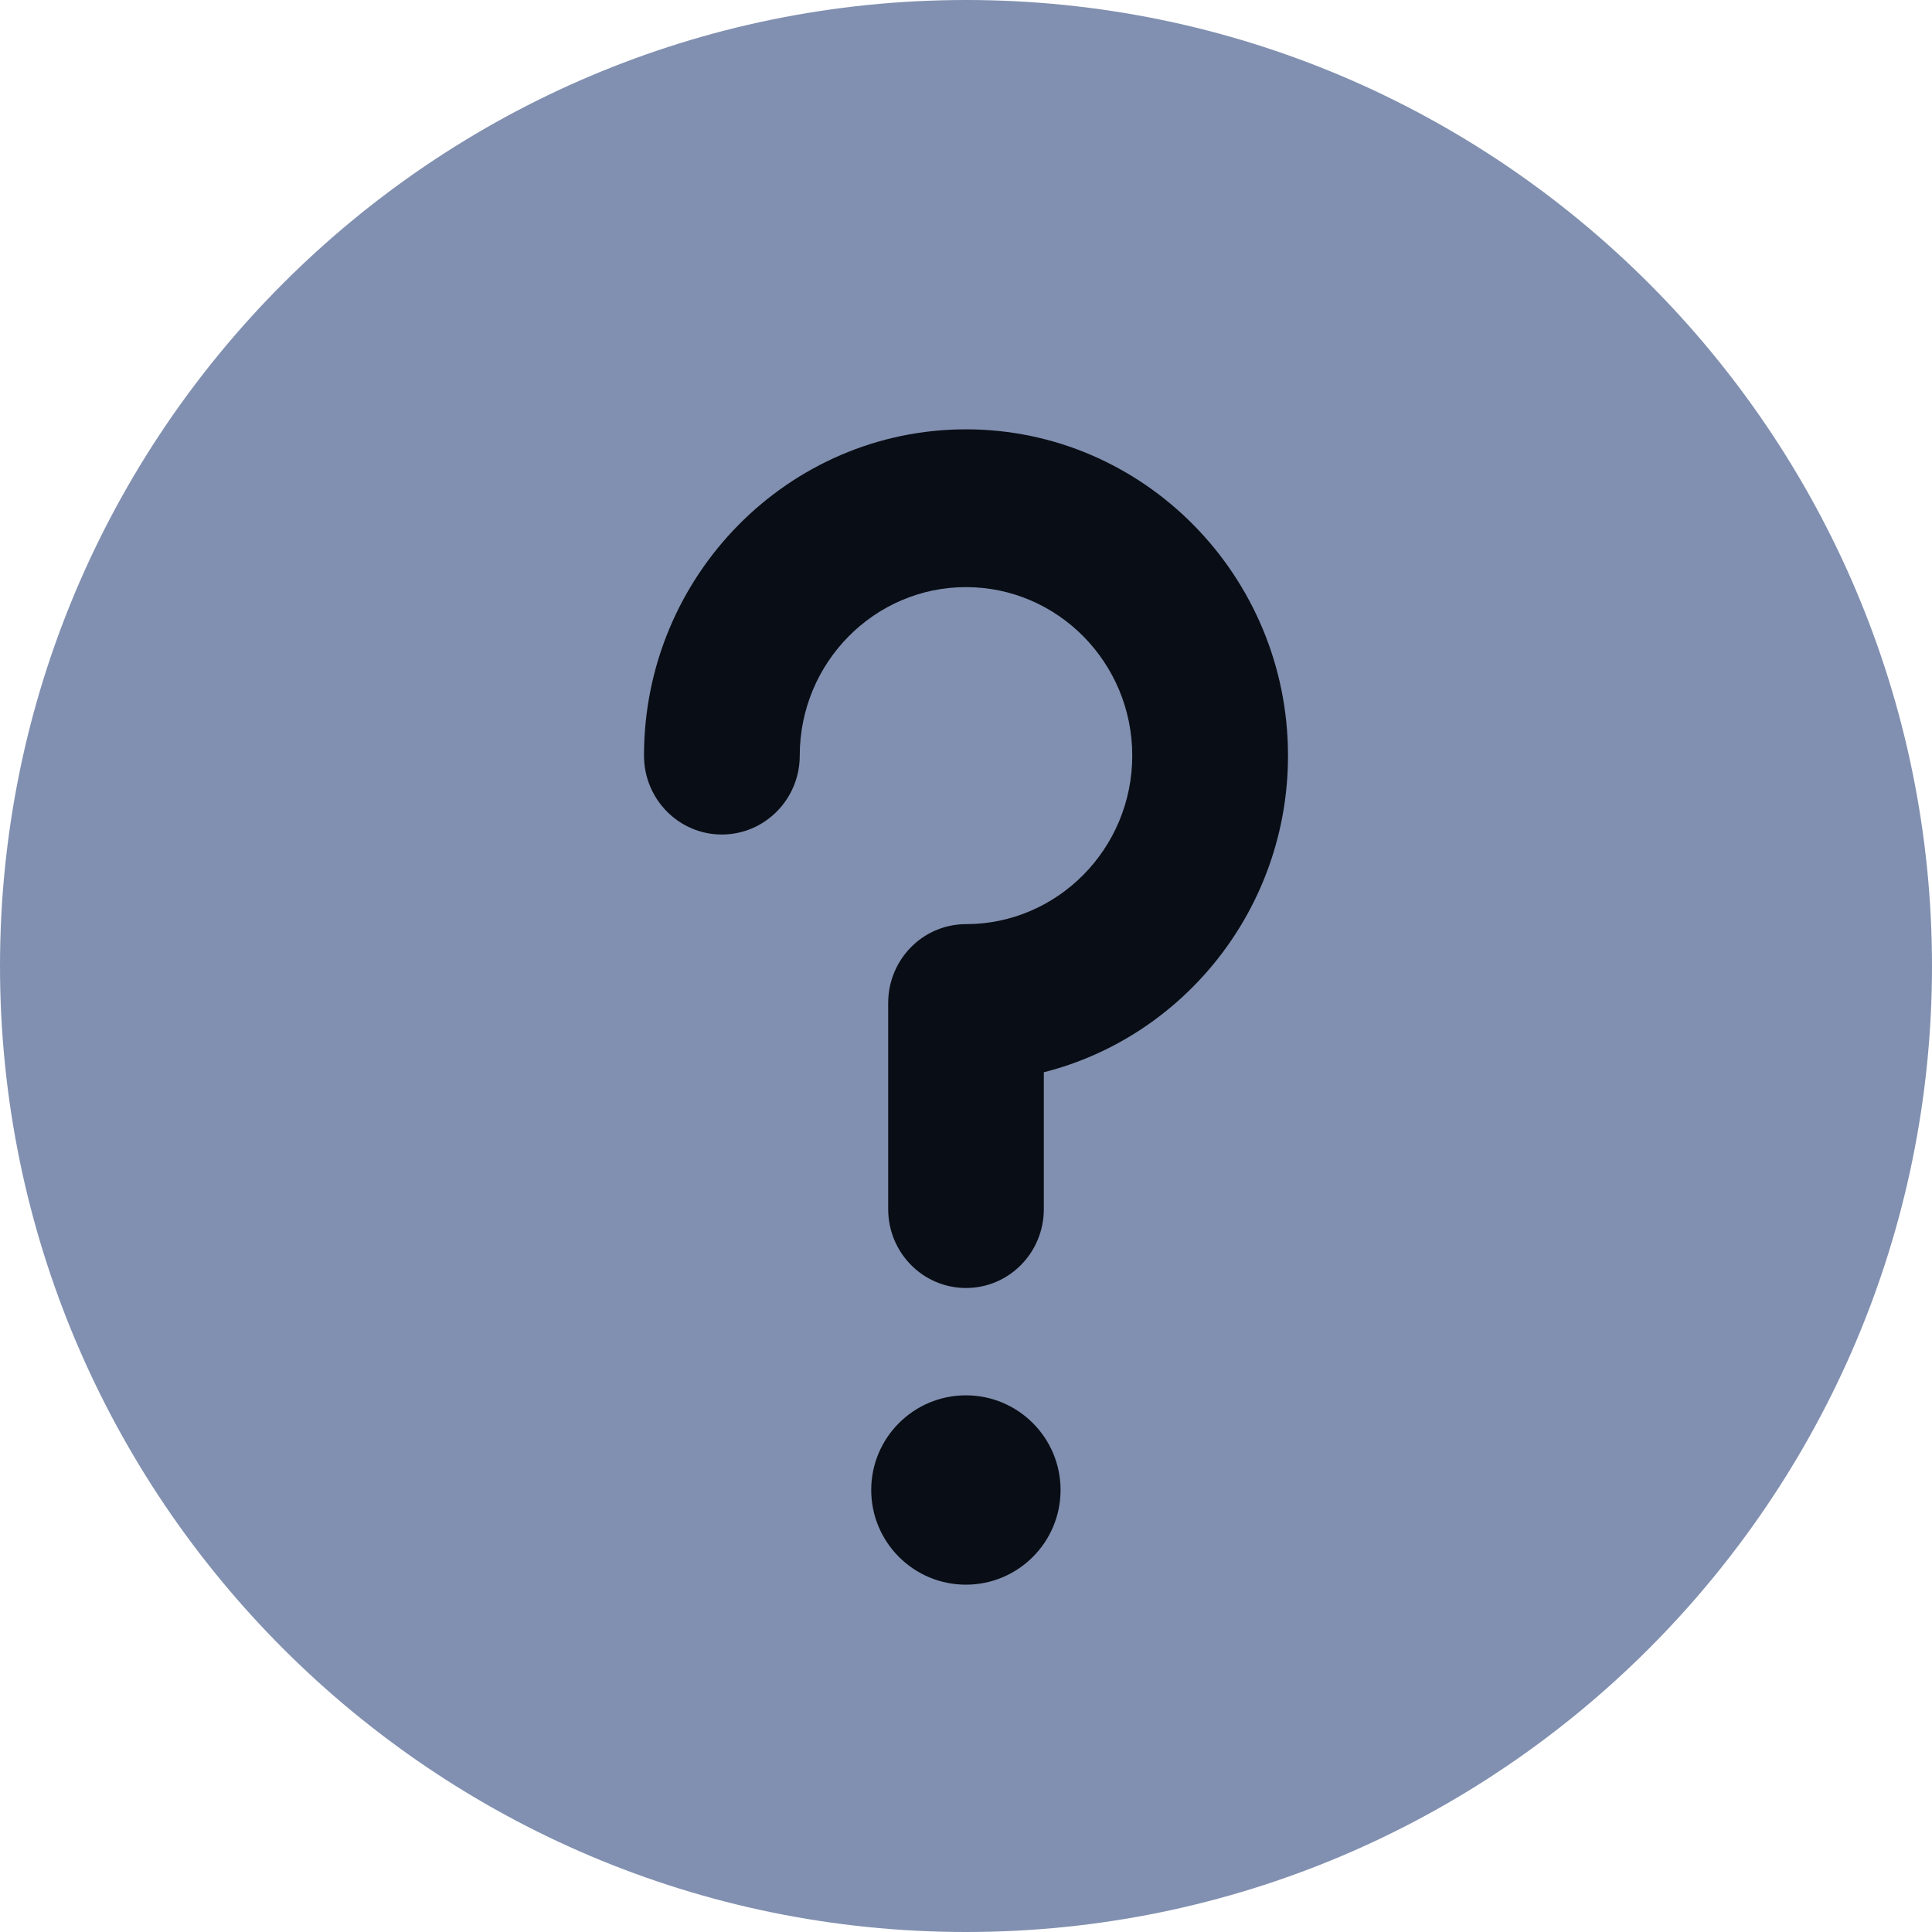 <svg width="18" height="18" viewBox="0 0 18 18" fill="none" xmlns="http://www.w3.org/2000/svg">
<path d="M9 18C4.037 18 0 13.963 0 9C0 4.037 4.037 0 9 0C13.963 0 18 4.037 18 9C18 13.963 13.963 18 9 18Z" fill="#8190B0"/>
<path d="M9 12C8.599 12 8.275 11.671 8.275 11.265V9.345C8.275 8.939 8.599 8.61 9 8.61C9.854 8.61 10.549 7.905 10.549 7.04C10.549 6.174 9.854 5.47 9 5.47C8.146 5.47 7.451 6.174 7.451 7.04C7.451 7.446 7.126 7.775 6.725 7.775C6.325 7.775 6 7.446 6 7.04C6 5.364 7.346 4 9 4C10.654 4 12 5.364 12 7.04C12 8.463 11.03 9.66 9.725 9.99V11.265C9.725 11.671 9.401 12 9 12Z" fill="#090D15"/>
<path d="M9.881 13.882C9.881 14.369 9.486 14.764 8.999 14.764C8.512 14.764 8.117 14.369 8.117 13.882C8.117 13.395 8.512 13 8.999 13C9.486 13 9.881 13.395 9.881 13.882Z" fill="#090D15"/>
</svg>
